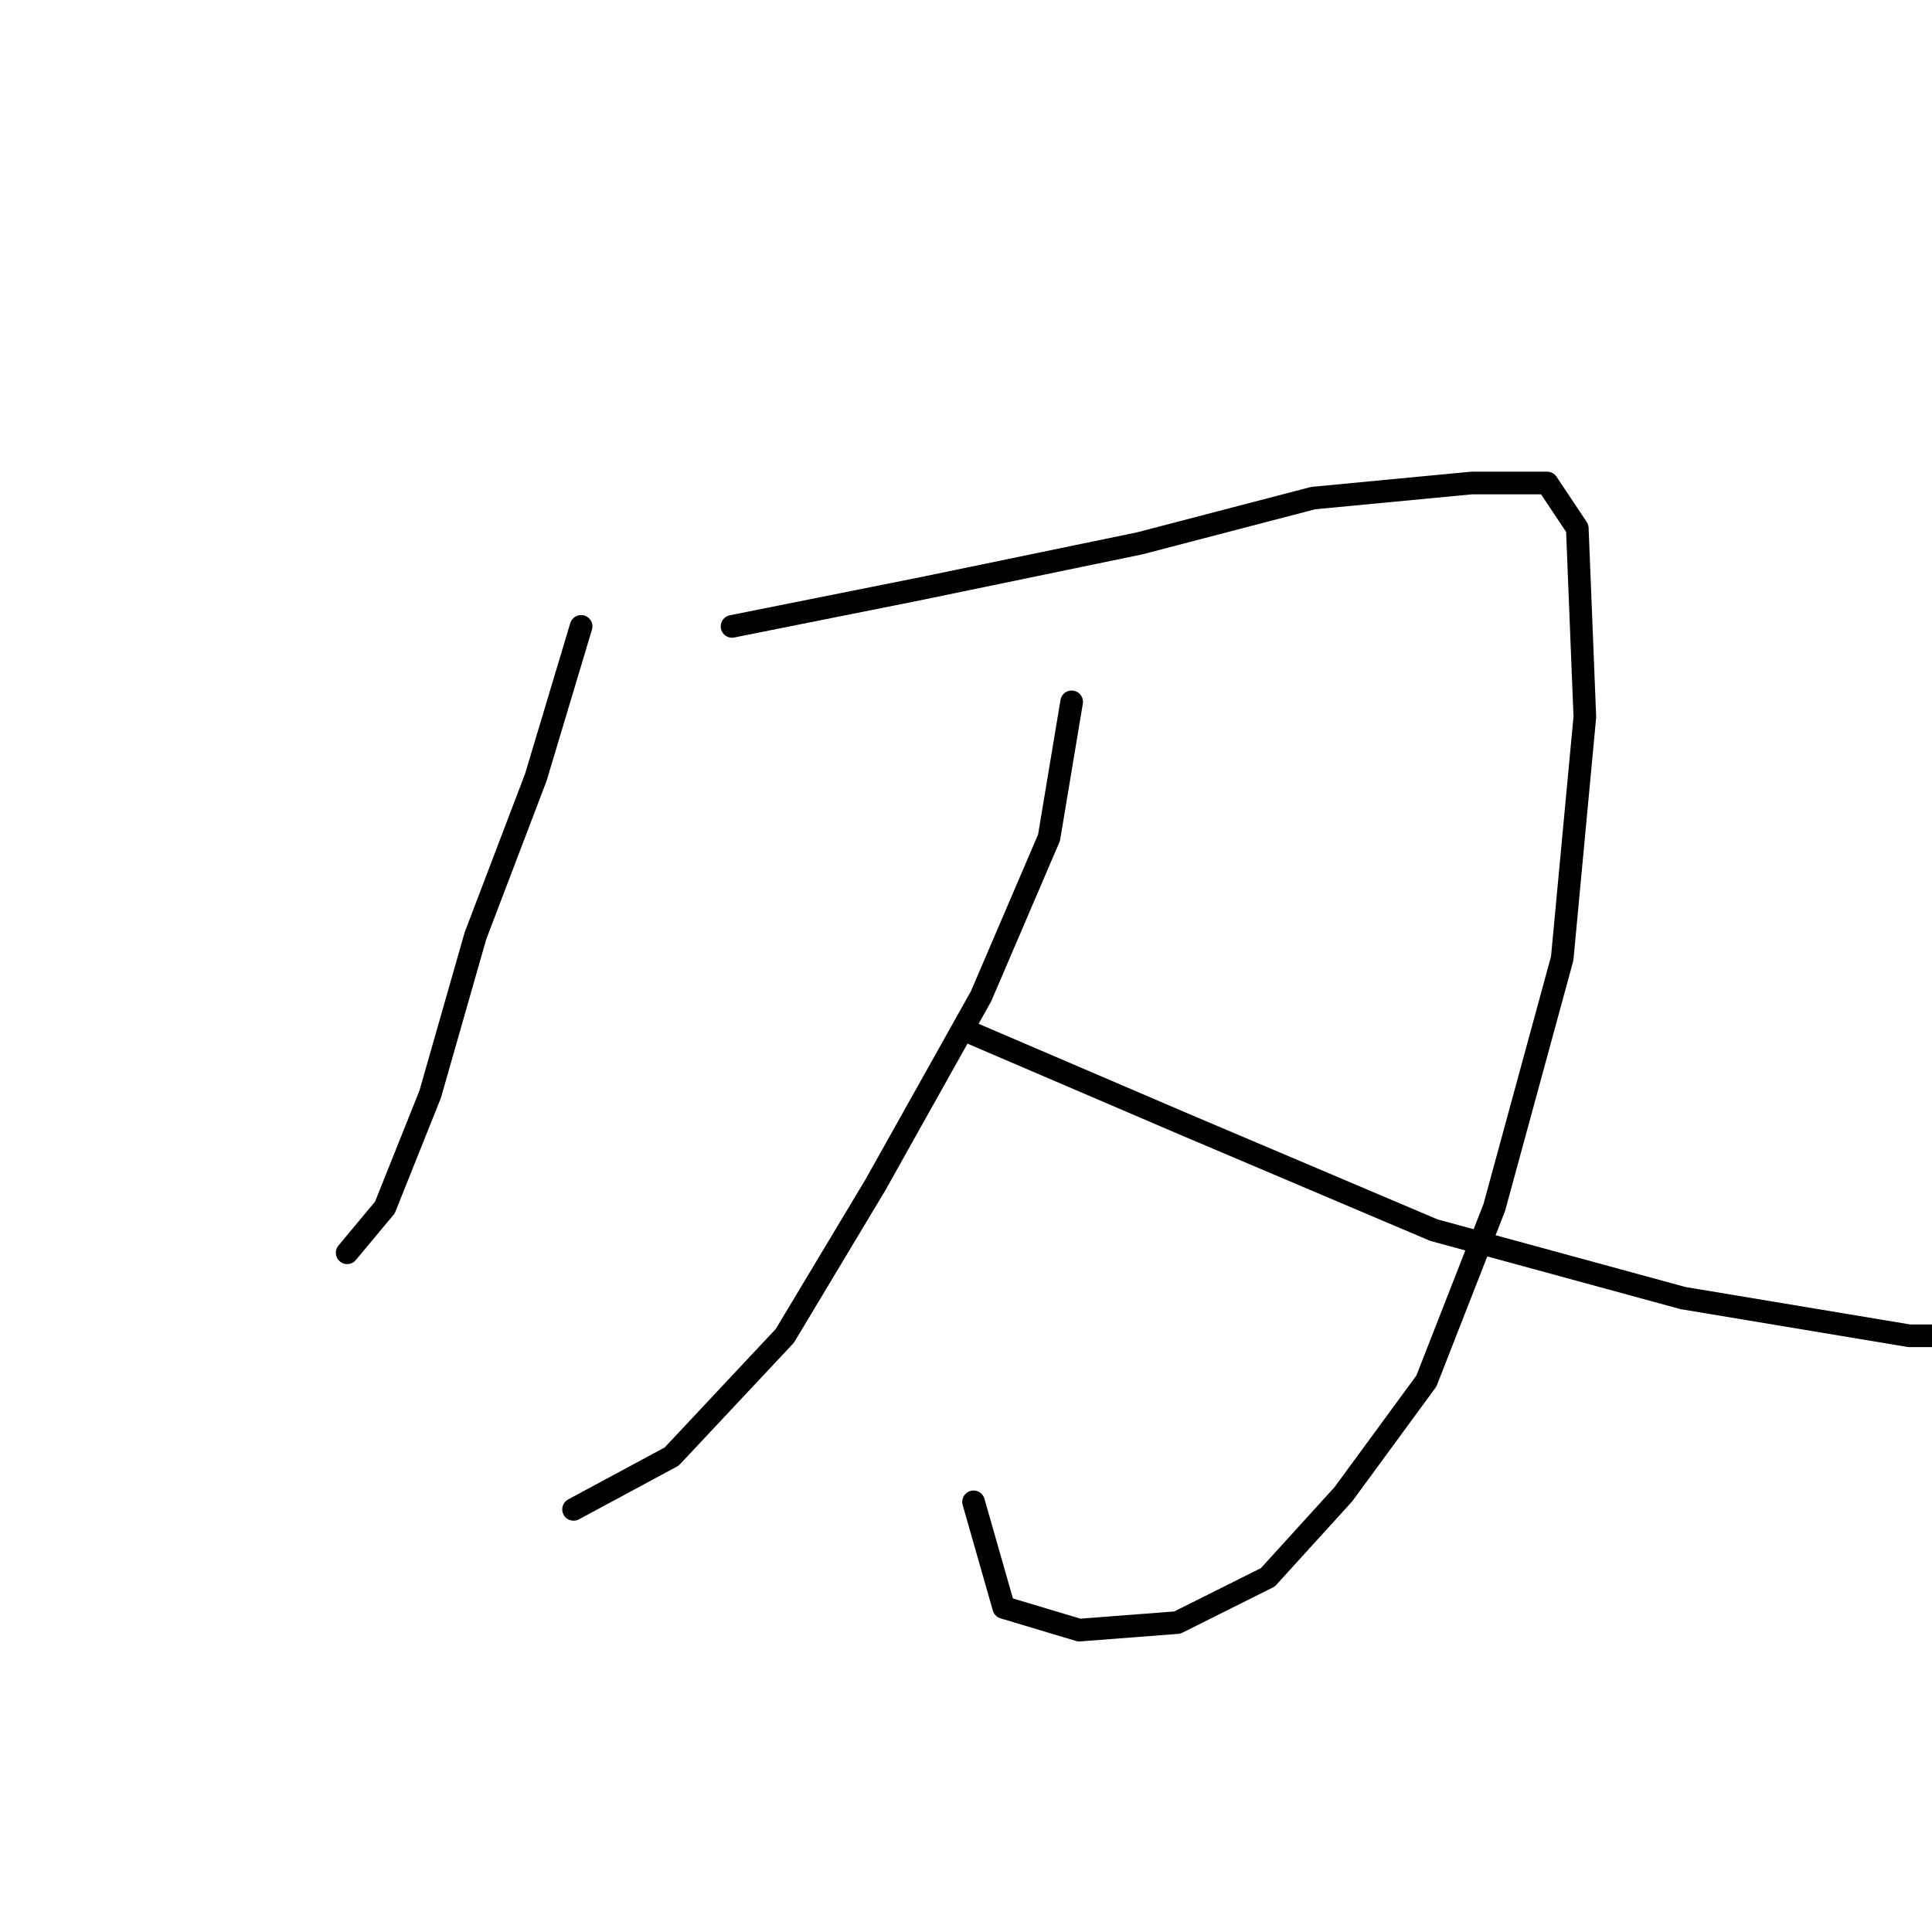 <?xml version="1.0" standalone="no"?>
    <svg width="256" height="256" xmlns="http://www.w3.org/2000/svg" version="1.1">
    <polyline stroke="black" stroke-width="3" stroke-linecap="round" fill="transparent" stroke-linejoin="round" points="77 83 71 103 63 124 57 145 51 160 46 166 46 166 " />
        <polyline stroke="black" stroke-width="3" stroke-linecap="round" fill="transparent" stroke-linejoin="round" points="97 83 122 78 151 72 174 66 195 64 205 64 209 70 210 95 207 127 198 160 189 183 178 198 168 209 156 215 143 216 133 213 129 199 129 199 " />
        <polyline stroke="black" stroke-width="3" stroke-linecap="round" fill="transparent" stroke-linejoin="round" points="142 93 139 111 130 132 116 157 104 177 89 193 76 200 76 200 " />
        <polyline stroke="black" stroke-width="3" stroke-linecap="round" fill="transparent" stroke-linejoin="round" points="129 137 157 149 190 163 223 172 253 177 268 177 268 177 " />
        </svg>